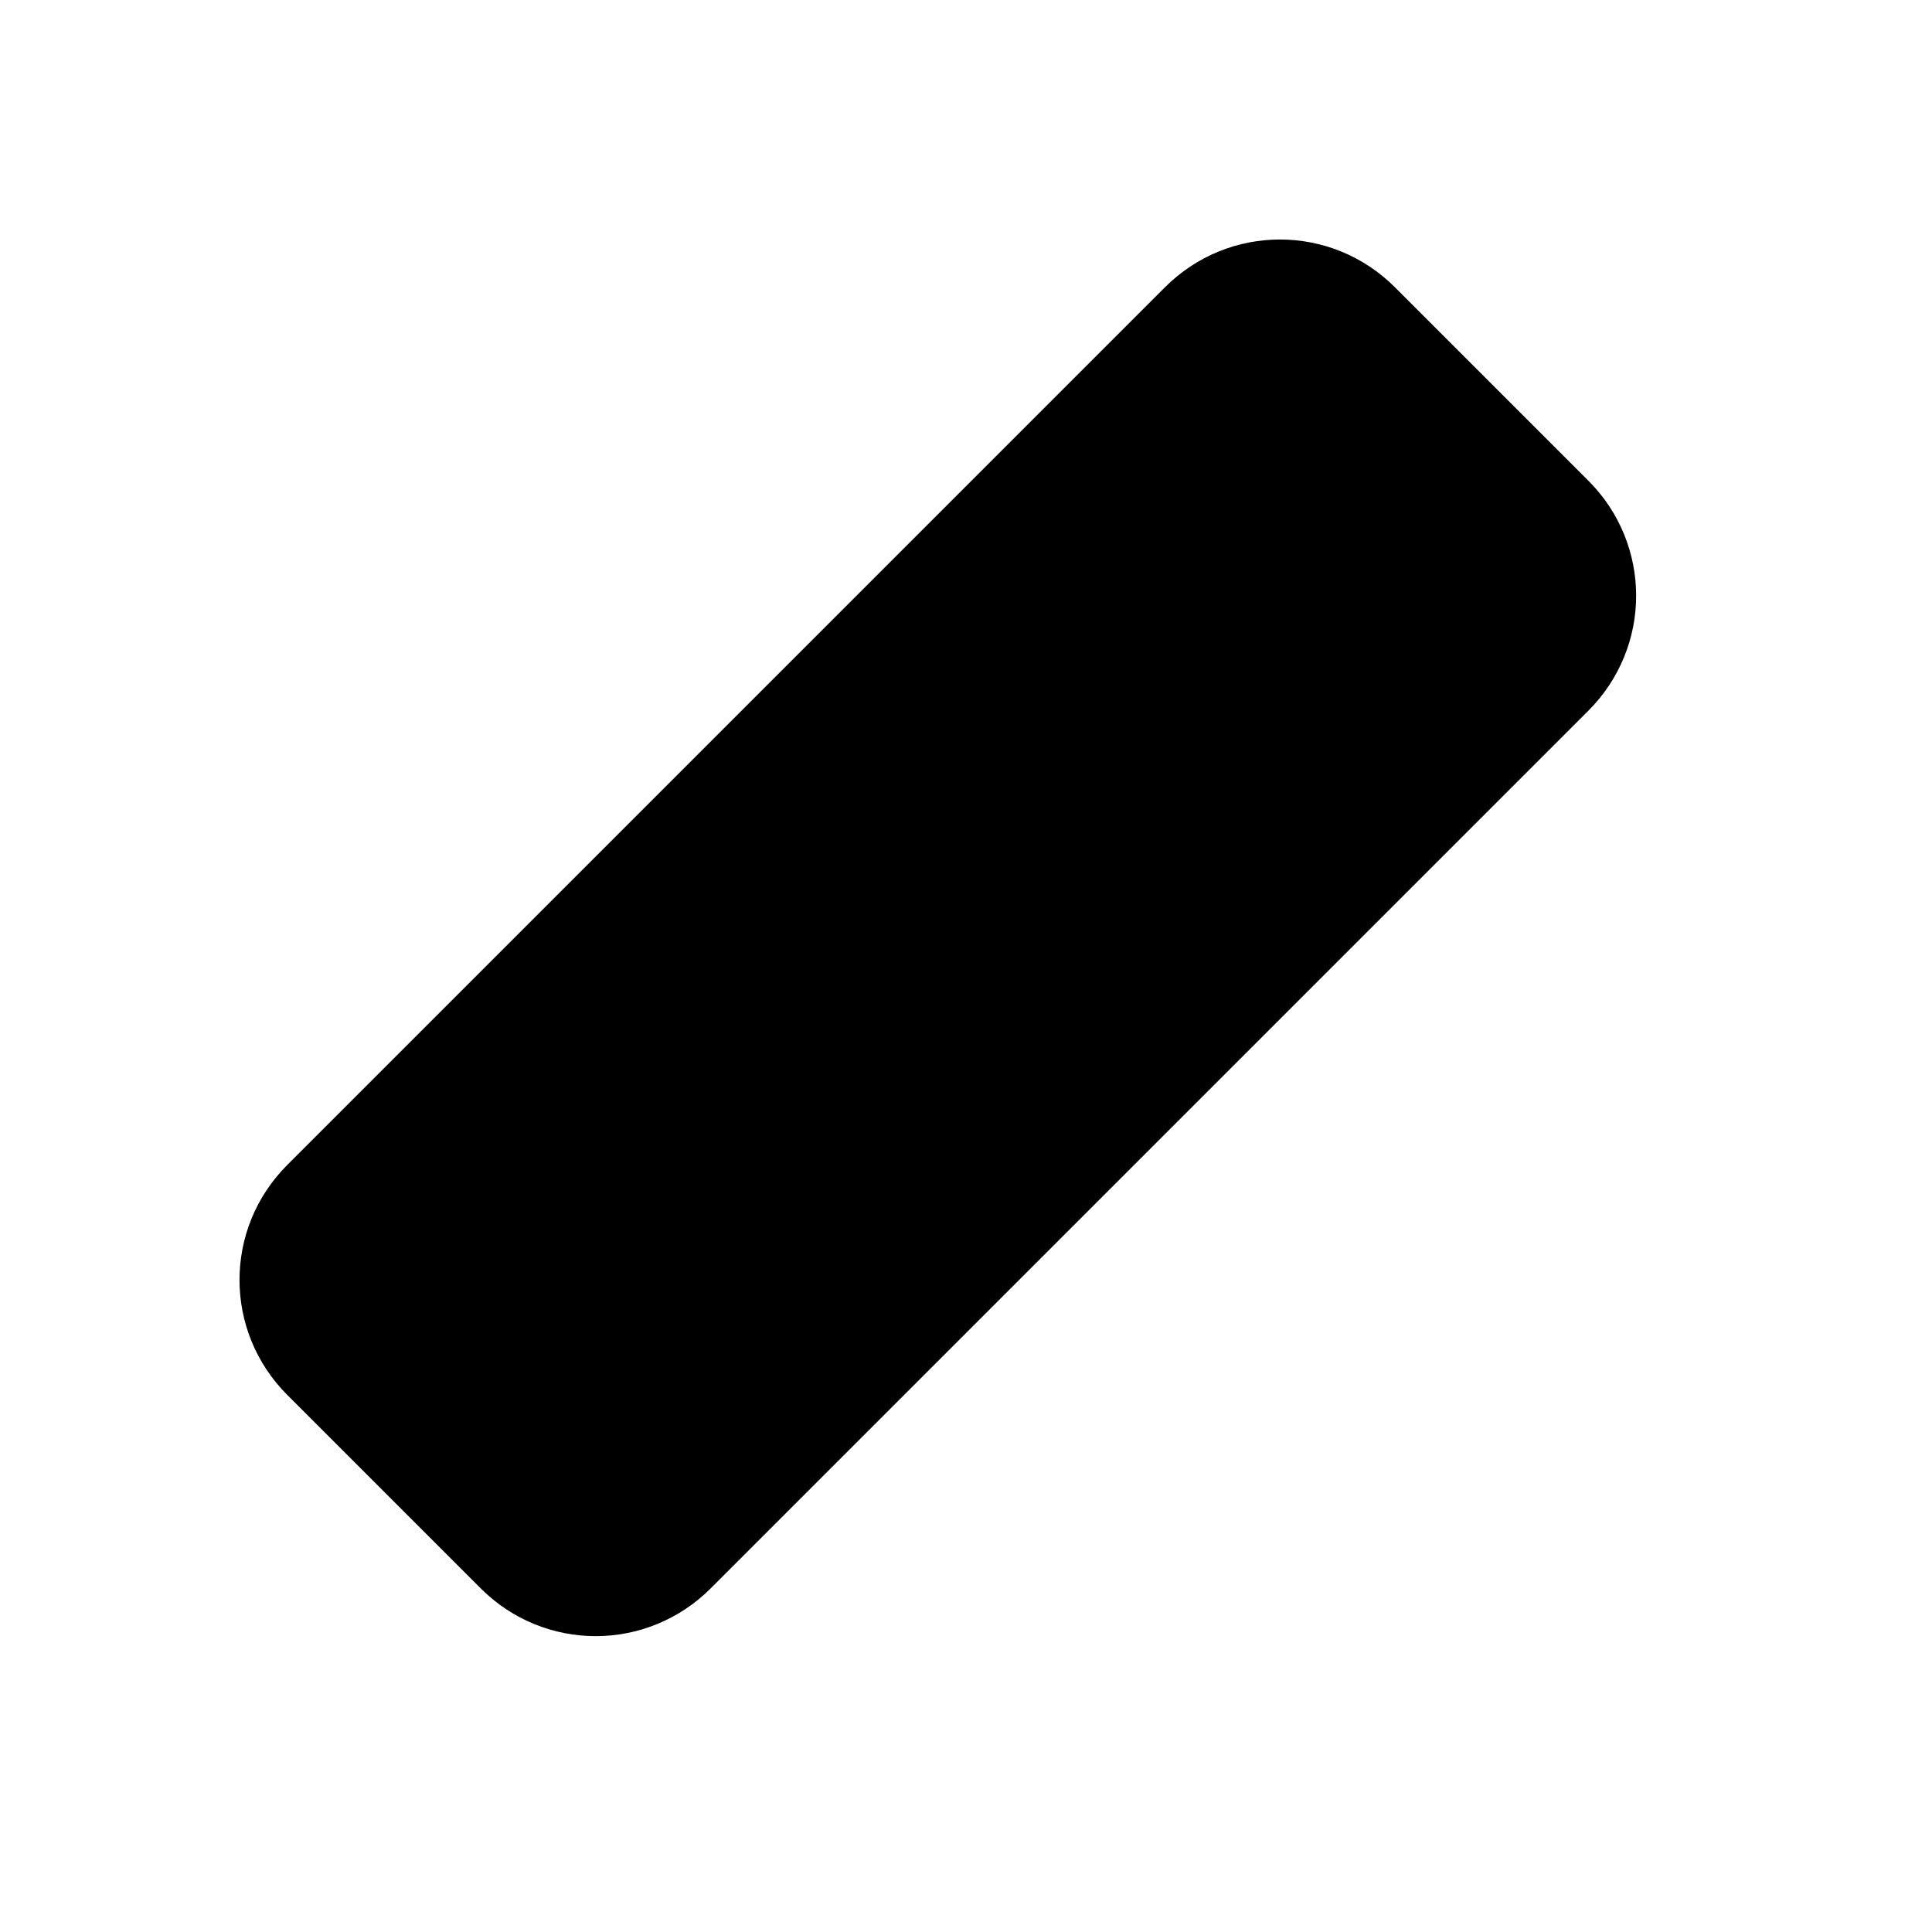 <svg width="24" height="24" viewBox="0 0 24 24" fill="none" xmlns="http://www.w3.org/2000/svg">
<path d="M6.5 19.2L4.1 16.8C3.6 16.3 3.6 15.5 4.1 15L15 4.1C15.5 3.6 16.3 3.6 16.8 4.1L19.2 6.5C19.7 7 19.7 7.8 19.2 8.3L8.3 19.2C7.8 19.7 7 19.7 6.5 19.2Z" fill="black"/>
<path fill-rule="evenodd" clip-rule="evenodd" d="M16.27 4.63C16.063 4.423 15.737 4.423 15.53 4.63L4.63 15.53C4.423 15.737 4.423 16.062 4.63 16.27L7.03 18.67C7.237 18.877 7.563 18.877 7.77 18.67L18.67 7.77C18.877 7.563 18.877 7.237 18.67 7.03L16.27 4.63ZM14.47 3.57C15.263 2.777 16.537 2.777 17.33 3.57L19.73 5.97C20.523 6.763 20.523 8.037 19.73 8.83L8.83 19.73C8.037 20.523 6.763 20.523 5.97 19.73L3.57 17.33C2.777 16.537 2.777 15.262 3.57 14.47L14.47 3.57Z" fill="black"/>
</svg>
